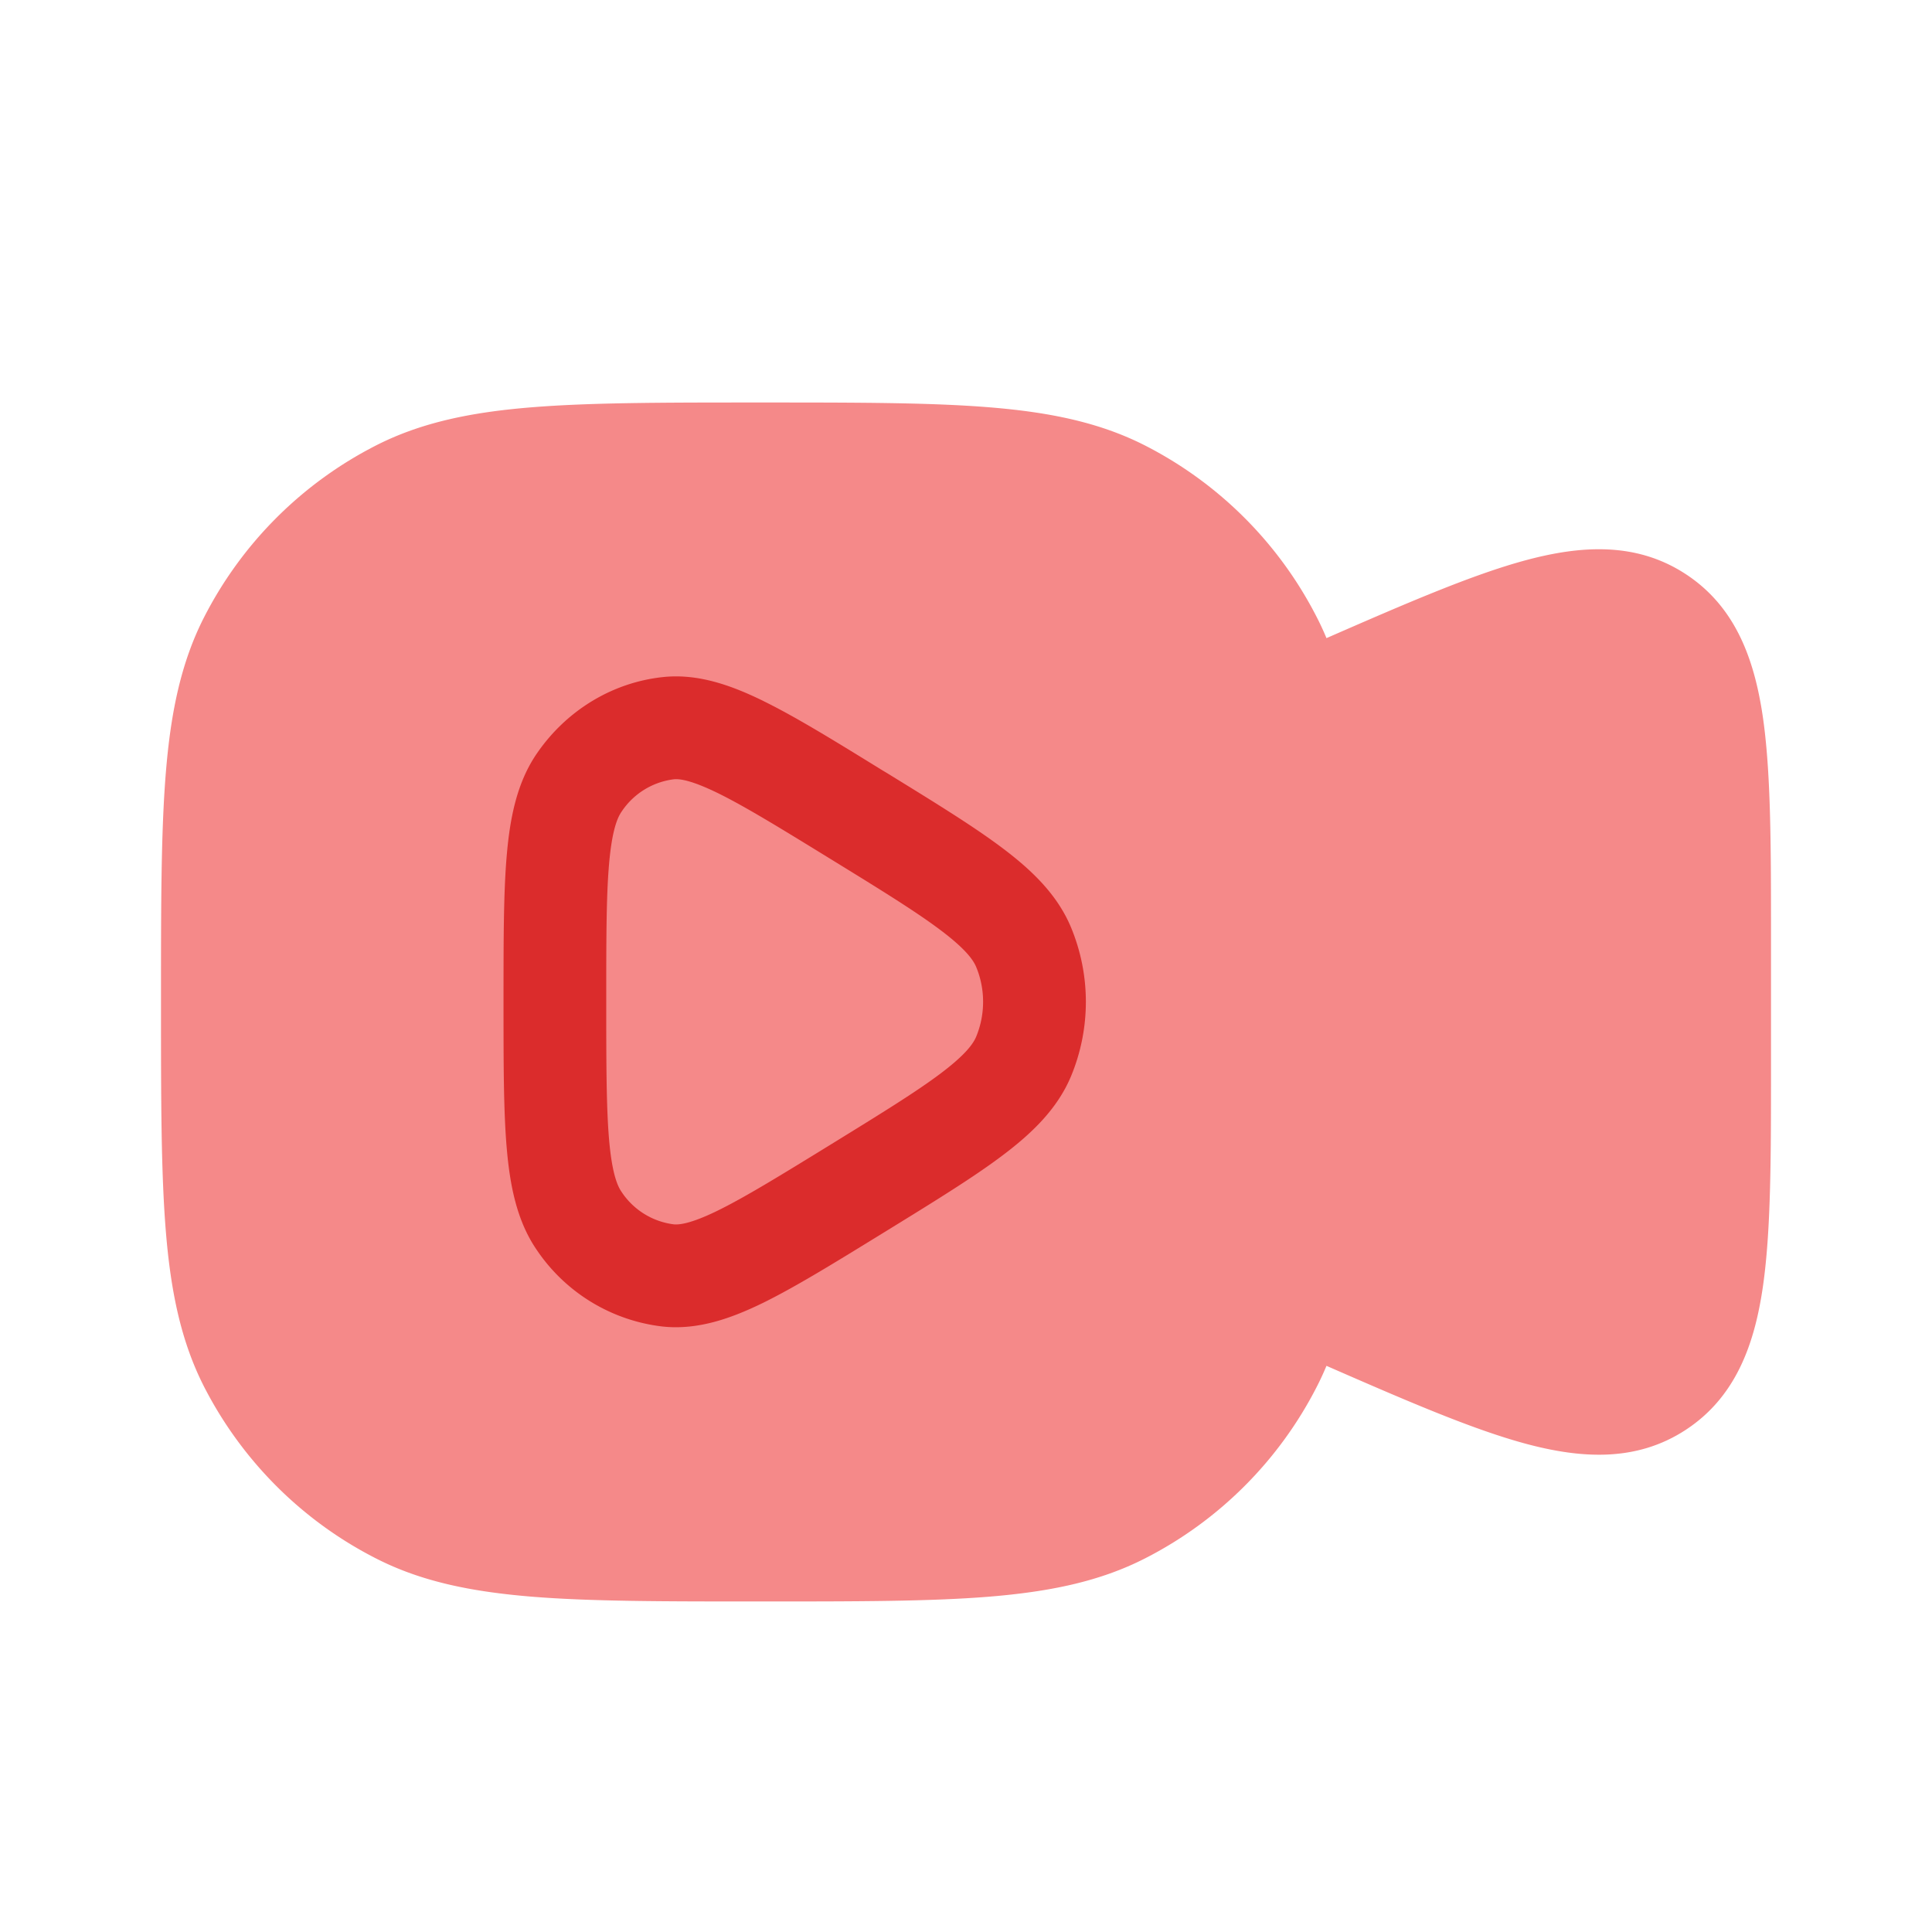 <svg width="24" height="24" viewBox="0 0 24 24" fill="none" xmlns="http://www.w3.org/2000/svg">
    <g filter="url(#a)" fill-rule="evenodd" clip-rule="evenodd">
        <path d="M9.475 5h-.057C8.251 5 7.336 5 6.6 5.06c-.75.061-1.368.188-1.928.473a4.894 4.894 0 0 0-2.139 2.139c-.285.56-.412 1.179-.473 1.928C2 10.336 2 11.25 2 12.418v.057c0 1.168 0 2.083.06 2.819.061.749.188 1.367.473 1.928.47.92 1.218 1.67 2.139 2.138.56.286 1.179.412 1.928.474.736.06 1.65.06 2.818.06h.057c1.168 0 2.083 0 2.819-.06.749-.062 1.367-.188 1.928-.474a4.893 4.893 0 0 0 2.138-2.138c.043-.084.082-.169.118-.255.993.434 1.806.786 2.466.965.702.19 1.386.23 1.997-.17.611-.4.85-1.043.956-1.763.103-.696.103-1.615.103-2.744v-1.617c0-1.128 0-2.047-.103-2.744-.107-.72-.345-1.362-.956-1.762-.611-.4-1.295-.36-1.997-.17-.66.179-1.473.531-2.466.965a3.552 3.552 0 0 0-.118-.255 4.894 4.894 0 0 0-2.138-2.139c-.56-.285-1.18-.412-1.928-.473C11.558 5 10.643 5 9.475 5z" fill="#F58989"/>
        <path d="M9.484 8.709c.4.196.884.494 1.477.86l.057.034c.593.365 1.078.663 1.436.933.364.274.68.577.85.983a2.41 2.41 0 0 1 0 1.852c-.17.405-.486.708-.85.982-.358.27-.843.569-1.436.934l-.057.035c-.593.365-1.077.663-1.477.86-.4.196-.819.345-1.258.296a2.189 2.189 0 0 1-1.561-.955c-.245-.359-.33-.795-.37-1.259-.04-.462-.04-1.055-.04-1.788v-.062c0-.734 0-1.326.04-1.788.04-.464.125-.9.37-1.26.36-.529.925-.883 1.56-.954.44-.05.858.1 1.26.297zm-1.116.972c.066-.008.21.005.553.173.339.167.771.432 1.4.819.628.386 1.06.653 1.365.883.305.23.402.365.44.455.115.275.115.592 0 .868-.038.09-.135.225-.44.455s-.737.496-1.365.883c-.629.387-1.061.652-1.4.819-.342.168-.487.18-.553.173a.913.913 0 0 1-.648-.405c-.055-.08-.119-.243-.154-.65-.034-.4-.035-.937-.035-1.71 0-.77 0-1.308.035-1.71.035-.405.099-.569.154-.649a.913.913 0 0 1 .648-.404z" fill="#DB2C2C"/>
    </g>
    <defs>
        <filter id="a" x="-22" y="-19" width="68" height="62.895" filterUnits="userSpaceOnUse" color-interpolation-filters="sRGB">
            <feFlood flood-opacity="0" result="BackgroundImageFix"/>
            <feGaussianBlur in="BackgroundImage" stdDeviation="12"/>
            <feComposite in2="SourceAlpha" operator="in" result="effect1_backgroundBlur_5080_8240"/>
            <feBlend in="SourceGraphic" in2="effect1_backgroundBlur_5080_8240" result="shape"/>
        </filter>
    </defs>
</svg>
